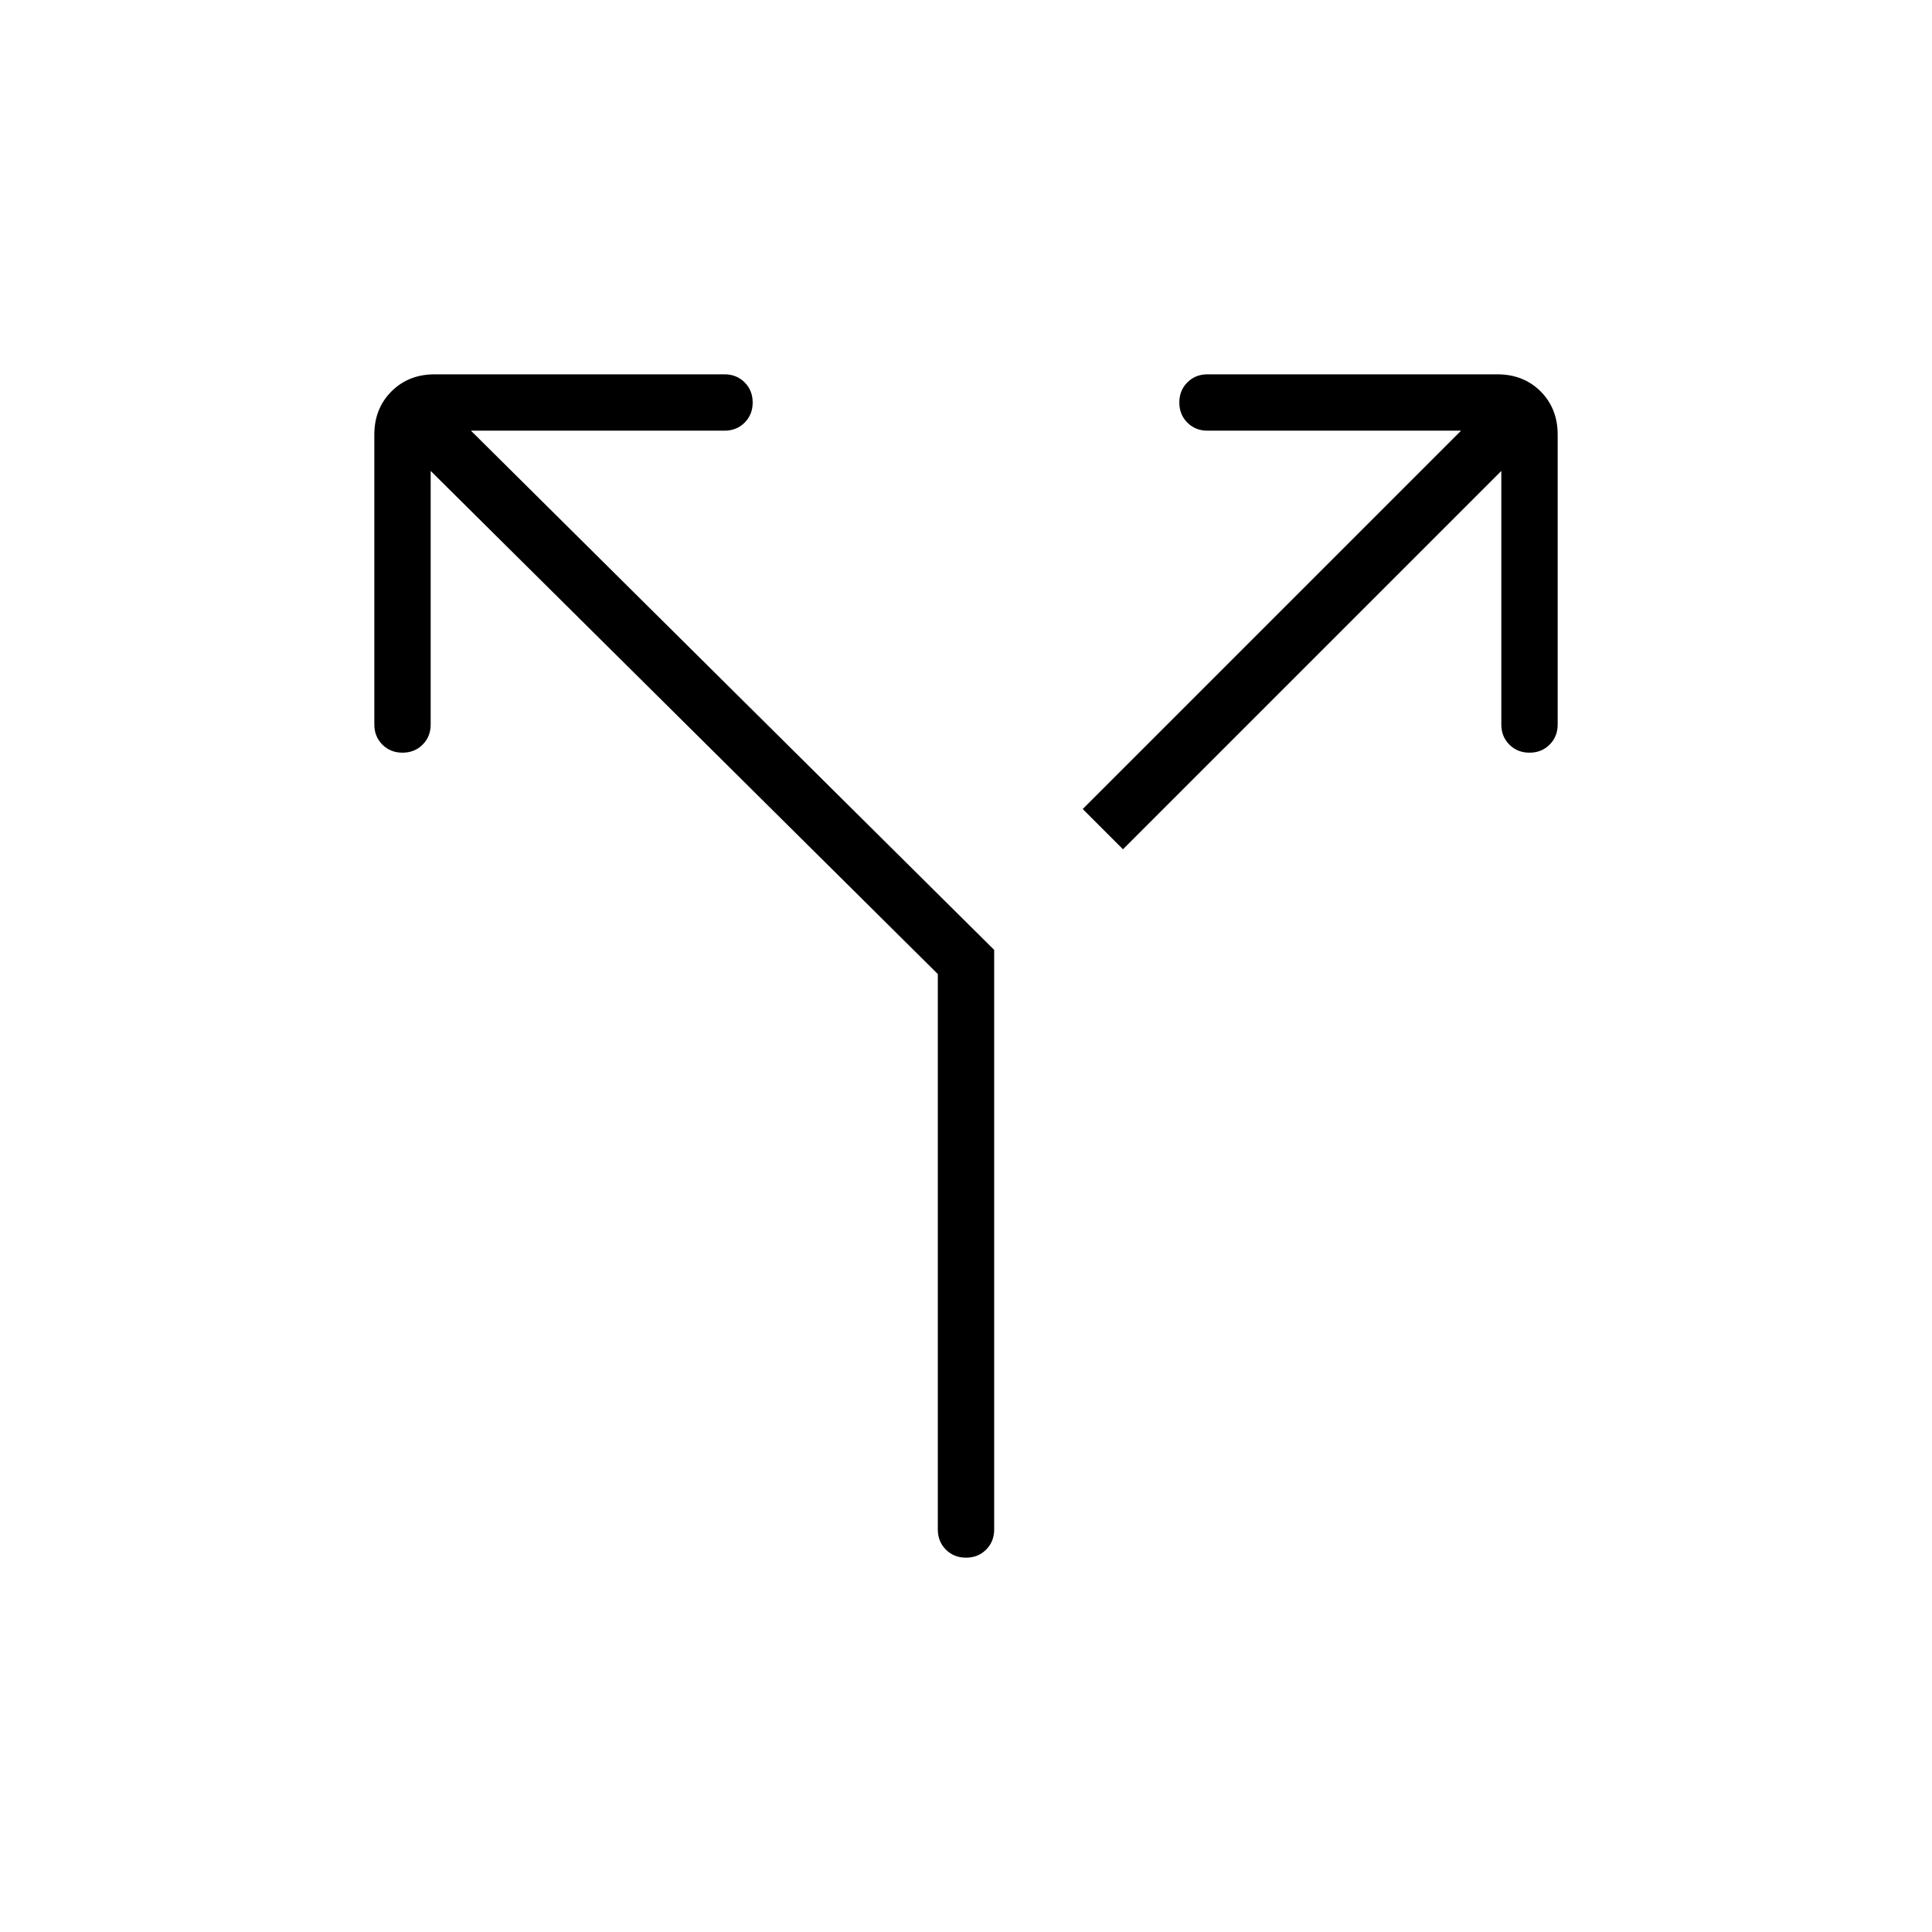 <svg xmlns="http://www.w3.org/2000/svg" height="24" width="24"><path d="m13.95 10.55-.5-.5 4.7-4.7H15q-.15 0-.25-.1t-.1-.25q0-.15.1-.25t.25-.1h3.6q.325 0 .538.212.212.213.212.538V9q0 .15-.1.25t-.25.1q-.15 0-.25-.1t-.1-.25V5.85ZM12 19.35q-.15 0-.25-.1t-.1-.25v-6.9l-6.3-6.25V9q0 .15-.1.25t-.25.1q-.15 0-.25-.1T4.65 9V5.4q0-.325.213-.538.212-.212.537-.212H9q.15 0 .25.1t.1.25q0 .15-.1.25t-.25.1H5.85l6.5 6.45V19q0 .15-.1.25t-.25.1Z"/></svg>